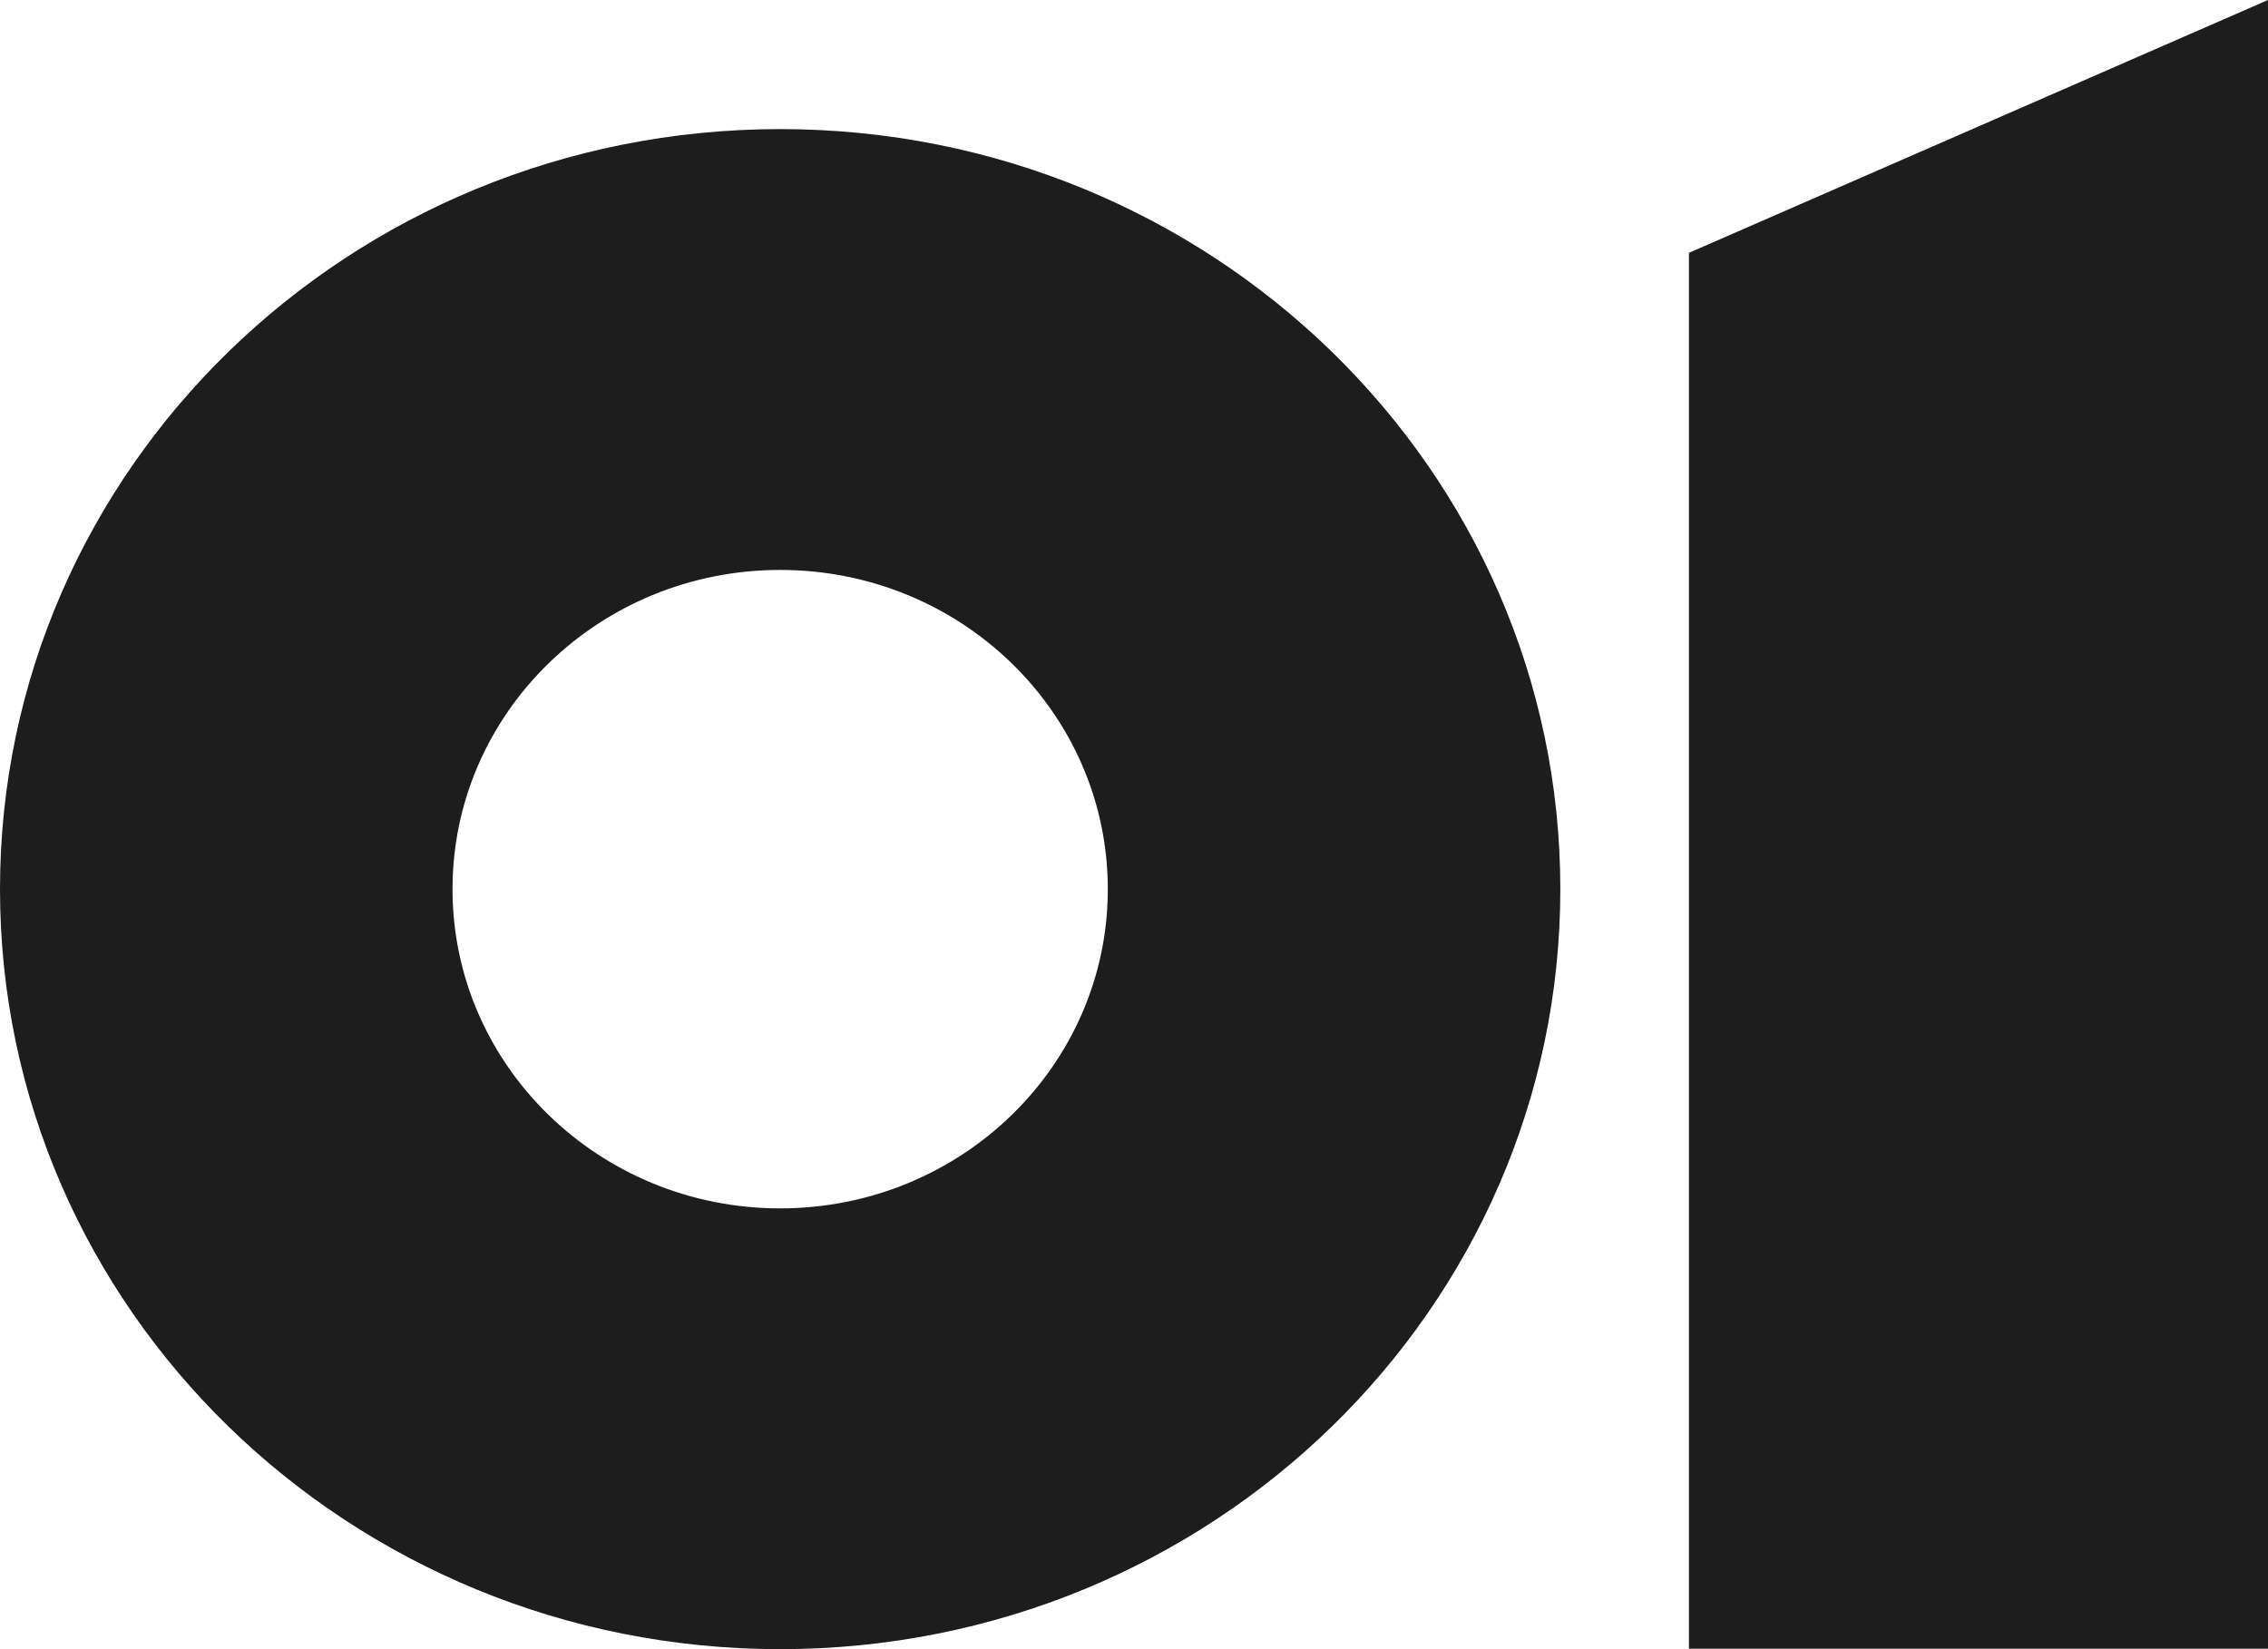 <svg width="44" height="32" viewBox="0 0 44 32" fill="none" xmlns="http://www.w3.org/2000/svg">
<path d="M44 31.991H32.766L32.766 4.906L44 0L44 31.991Z" fill="#1D1D1D"/>
<path d="M30.271 17.253C30.271 25.397 23.494 32 15.135 32C6.776 32 0 25.397 0 17.253C0 9.108 6.776 2.505 15.135 2.505C23.494 2.505 30.271 9.108 30.271 17.253ZM8.779 17.253C8.779 20.673 11.625 23.447 15.135 23.447C18.646 23.447 21.492 20.673 21.492 17.253C21.492 13.832 18.646 11.059 15.135 11.059C11.625 11.059 8.779 13.832 8.779 17.253Z" fill="#1D1D1D"/>
</svg>
